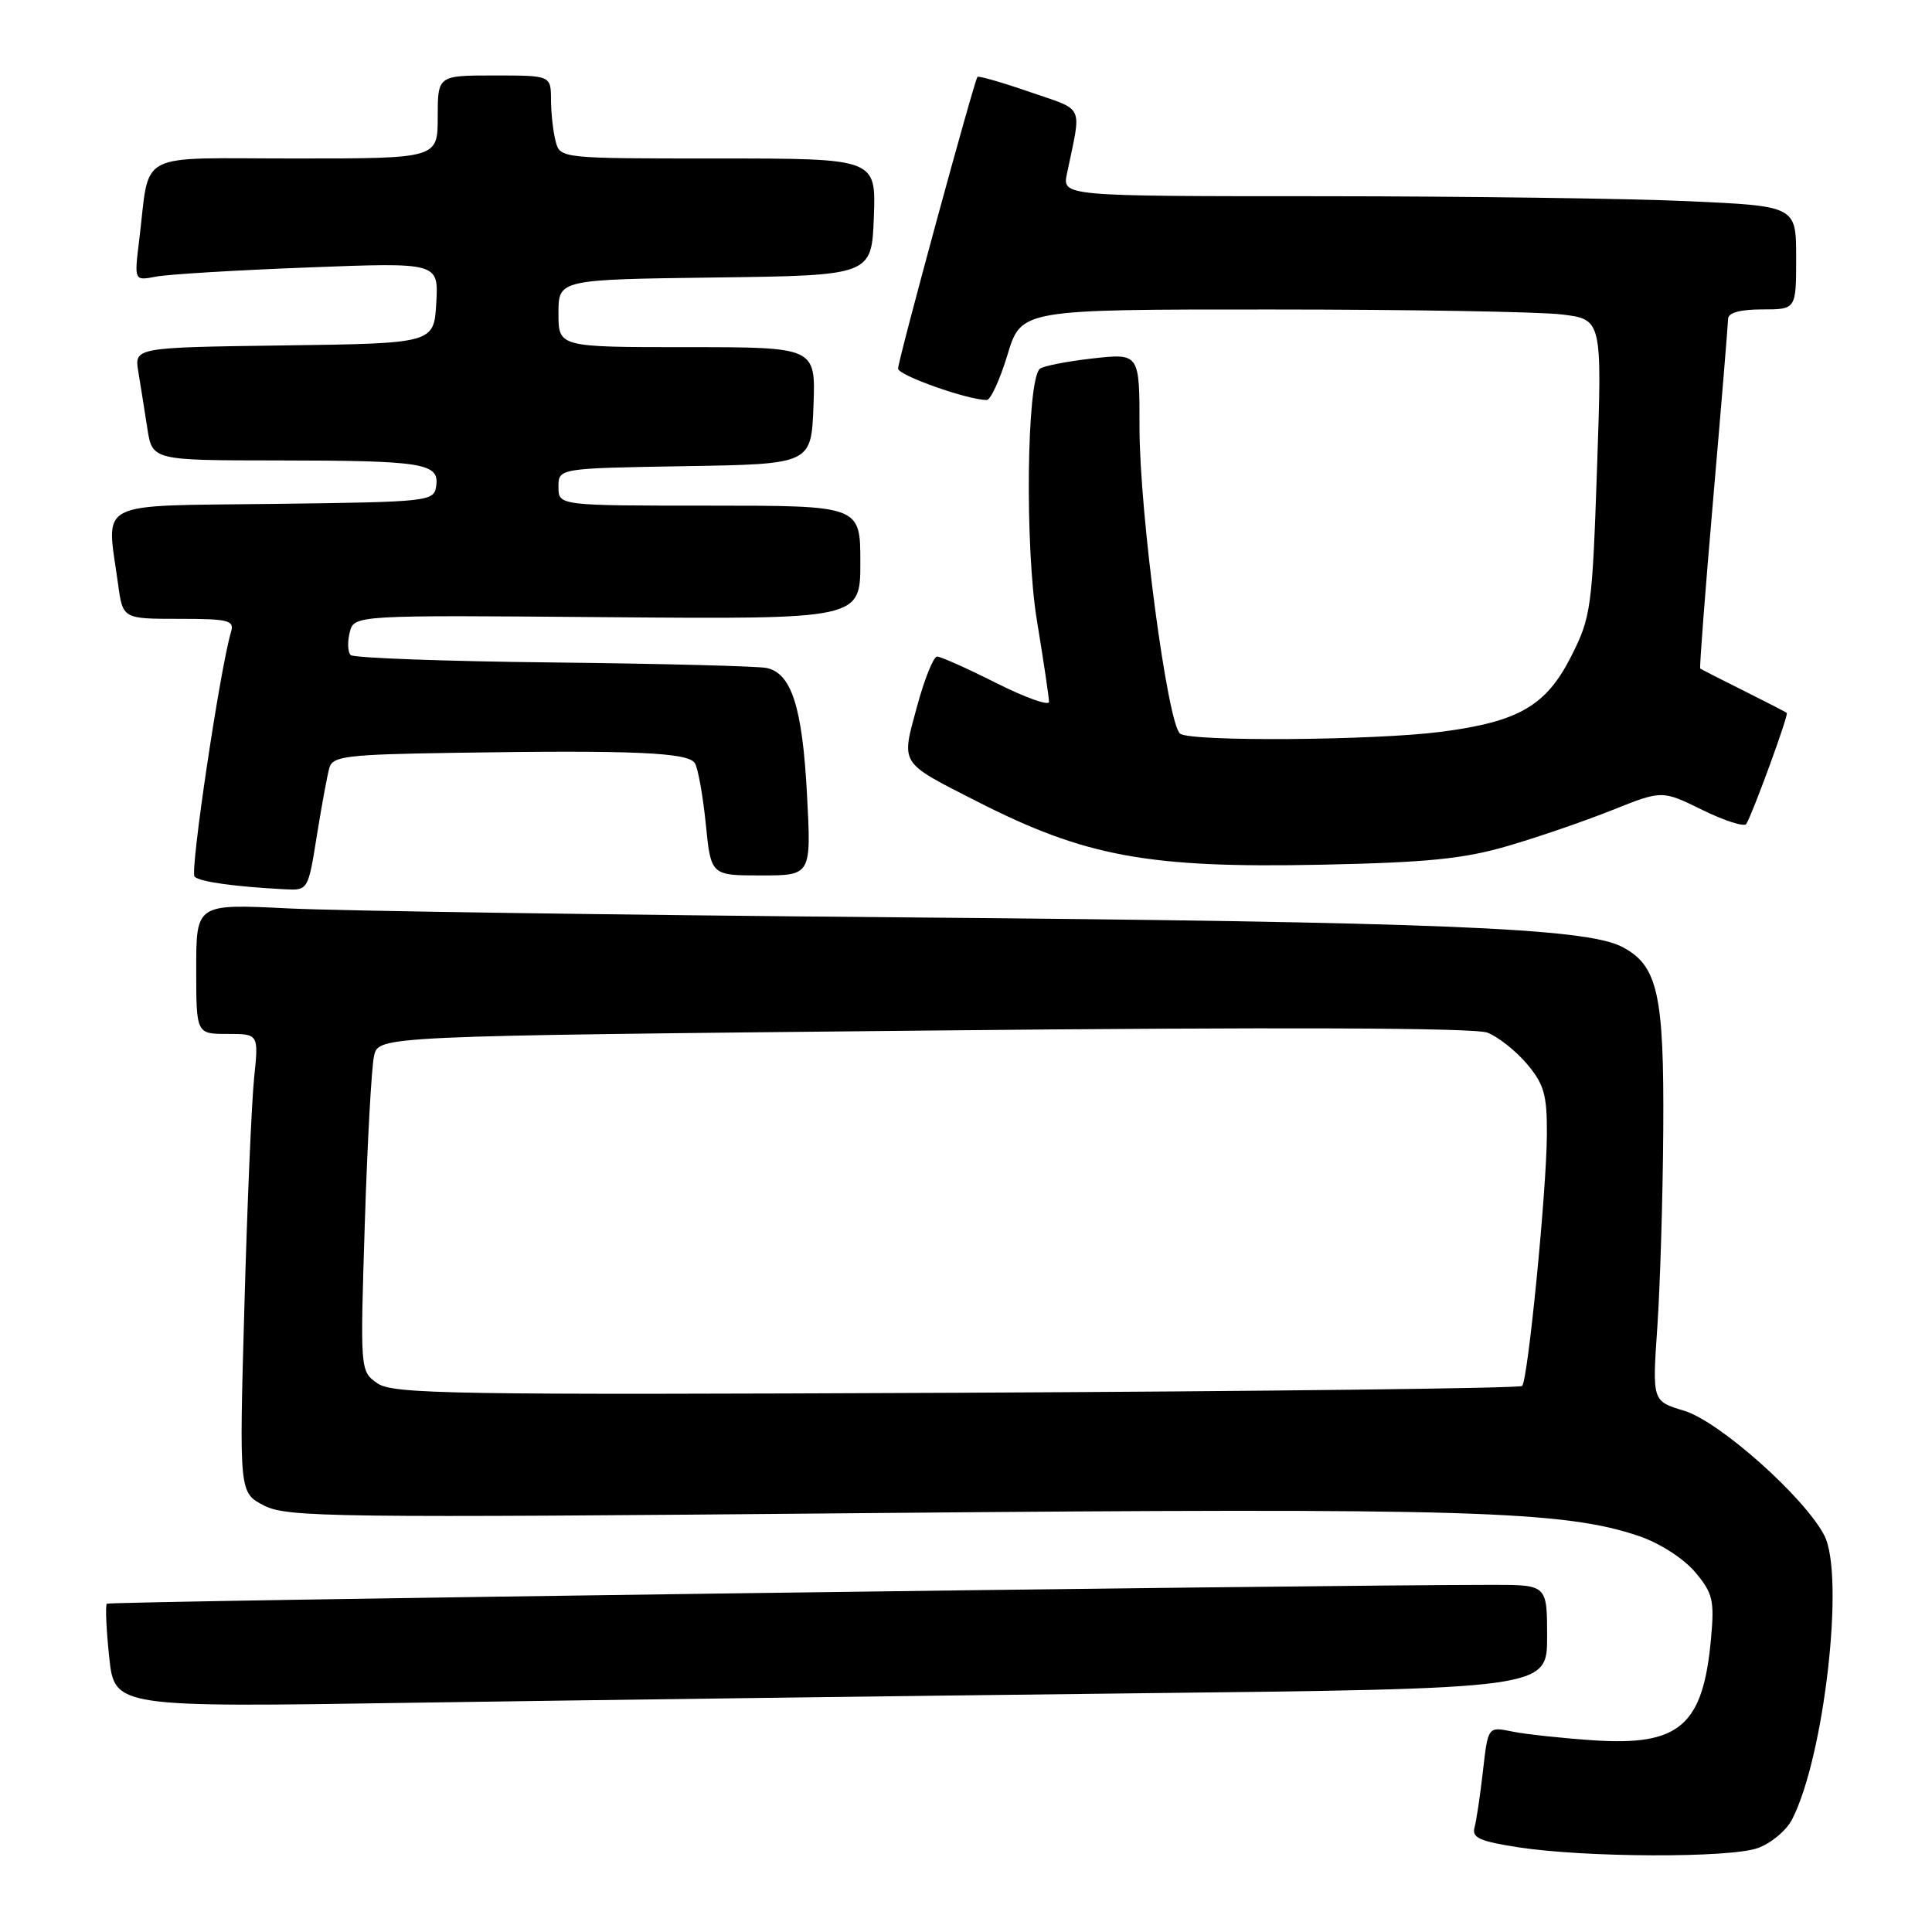 <?xml version="1.0" encoding="UTF-8" standalone="no"?>
<!DOCTYPE svg PUBLIC "-//W3C//DTD SVG 1.1//EN" "http://www.w3.org/Graphics/SVG/1.1/DTD/svg11.dtd" >
<svg xmlns="http://www.w3.org/2000/svg" xmlns:xlink="http://www.w3.org/1999/xlink" version="1.1" viewBox="0 0 256 256">
 <g >
 <path fill="currentColor"
d=" M 232.88 244.89 C 234.63 244.28 236.69 242.57 237.45 241.10 C 241.73 232.81 244.47 208.74 241.73 203.45 C 239.09 198.37 227.80 188.32 223.15 186.93 C 218.93 185.66 218.93 185.66 219.60 175.90 C 219.97 170.53 220.33 158.79 220.39 149.82 C 220.51 131.66 219.67 127.91 214.89 125.44 C 210.08 122.96 190.23 122.15 119.00 121.55 C 81.33 121.23 44.99 120.70 38.25 120.37 C 26.00 119.76 26.00 119.76 26.00 128.38 C 26.00 137.00 26.00 137.00 30.14 137.00 C 34.28 137.00 34.28 137.00 33.67 142.85 C 33.34 146.07 32.75 159.74 32.38 173.24 C 31.69 197.79 31.69 197.79 34.98 199.49 C 38.02 201.06 43.94 201.14 115.38 200.49 C 194.64 199.78 207.29 200.16 217.24 203.56 C 219.93 204.48 223.11 206.53 224.61 208.31 C 226.96 211.10 227.18 212.04 226.72 217.11 C 225.67 228.70 222.54 231.39 211.00 230.59 C 206.88 230.31 202.08 229.79 200.34 229.43 C 197.17 228.78 197.17 228.78 196.50 234.64 C 196.14 237.86 195.63 241.25 195.38 242.16 C 195.01 243.51 196.09 243.99 201.21 244.78 C 210.09 246.14 229.10 246.21 232.88 244.89 Z  M 149.75 224.38 C 205.00 223.76 205.00 223.76 205.00 216.88 C 205.00 210.00 205.00 210.00 197.75 210.00 C 172.43 210.02 14.50 212.17 14.16 212.50 C 13.94 212.73 14.08 215.91 14.47 219.57 C 15.18 226.24 15.18 226.24 54.84 225.62 C 76.65 225.29 119.36 224.73 149.75 224.38 Z  M 41.98 110.75 C 42.62 106.76 43.37 102.71 43.64 101.75 C 44.08 100.19 45.89 99.97 60.32 99.75 C 83.96 99.38 91.19 99.70 92.07 101.12 C 92.49 101.79 93.14 105.42 93.52 109.17 C 94.20 116.00 94.20 116.00 100.85 116.00 C 107.50 116.00 107.50 116.00 106.93 105.25 C 106.32 93.71 104.88 89.21 101.58 88.51 C 100.44 88.27 87.72 87.94 73.33 87.78 C 58.94 87.63 46.85 87.18 46.46 86.80 C 46.08 86.41 46.02 85.06 46.34 83.80 C 46.91 81.50 46.91 81.50 80.46 81.78 C 114.00 82.05 114.00 82.05 114.00 74.53 C 114.00 67.00 114.00 67.00 94.00 67.00 C 74.00 67.00 74.00 67.00 74.00 64.52 C 74.00 62.05 74.00 62.05 90.75 61.77 C 107.50 61.50 107.50 61.50 107.79 53.75 C 108.08 46.00 108.08 46.00 91.04 46.00 C 74.00 46.00 74.00 46.00 74.00 41.52 C 74.00 37.04 74.00 37.04 94.75 36.77 C 115.50 36.50 115.50 36.50 115.79 28.75 C 116.08 21.00 116.08 21.00 95.16 21.00 C 74.30 21.00 74.23 20.99 73.63 18.75 C 73.30 17.51 73.02 15.04 73.01 13.25 C 73.00 10.00 73.00 10.00 65.50 10.00 C 58.00 10.00 58.00 10.00 58.00 15.50 C 58.00 21.00 58.00 21.00 39.08 21.00 C 17.63 21.00 19.93 19.79 18.44 31.85 C 17.78 37.21 17.78 37.21 20.64 36.66 C 22.21 36.35 31.29 35.80 40.81 35.44 C 58.11 34.77 58.11 34.77 57.81 40.13 C 57.50 45.50 57.50 45.50 37.64 45.77 C 17.79 46.04 17.79 46.04 18.33 49.27 C 18.62 51.05 19.16 54.41 19.52 56.75 C 20.18 61.00 20.18 61.00 36.84 61.01 C 56.09 61.03 58.23 61.37 57.80 64.38 C 57.51 66.45 57.04 66.51 36.25 66.77 C 12.28 67.07 14.10 66.14 15.64 77.36 C 16.27 82.00 16.27 82.00 23.70 82.00 C 30.32 82.00 31.08 82.19 30.61 83.75 C 29.18 88.47 25.14 115.54 25.78 116.16 C 26.47 116.84 31.01 117.48 37.66 117.83 C 40.82 118.00 40.82 118.00 41.98 110.75 Z  M 199.74 112.11 C 203.73 110.95 209.97 108.80 213.61 107.35 C 220.23 104.70 220.23 104.70 225.57 107.32 C 228.51 108.76 231.13 109.60 231.39 109.18 C 232.25 107.79 237.03 94.70 236.76 94.47 C 236.62 94.34 234.03 93.01 231.00 91.50 C 227.97 89.99 225.41 88.68 225.29 88.59 C 225.17 88.49 225.95 78.31 227.02 65.96 C 228.09 53.61 228.97 42.94 228.98 42.25 C 228.99 41.44 230.58 41.00 233.50 41.00 C 238.00 41.00 238.00 41.00 238.00 34.16 C 238.00 27.31 238.00 27.31 223.75 26.66 C 215.91 26.30 194.03 26.01 175.12 26.00 C 140.75 26.00 140.75 26.00 141.38 23.00 C 143.32 13.64 143.82 14.74 136.46 12.19 C 132.79 10.92 129.66 10.02 129.52 10.19 C 129.08 10.70 119.00 47.73 119.00 48.84 C 119.00 49.73 128.22 53.00 130.75 53.00 C 131.26 53.00 132.50 50.30 133.50 47.00 C 135.32 41.00 135.32 41.00 168.41 41.01 C 186.61 41.01 203.93 41.31 206.89 41.66 C 212.29 42.31 212.29 42.31 211.62 61.91 C 210.98 80.58 210.82 81.75 208.22 86.91 C 204.89 93.52 201.27 95.63 190.93 96.97 C 182.17 98.11 157.99 98.29 156.39 97.23 C 154.73 96.14 150.99 67.97 150.99 56.65 C 151.00 46.80 151.00 46.80 144.75 47.50 C 141.31 47.89 138.17 48.51 137.77 48.88 C 136.04 50.49 135.79 72.51 137.40 82.24 C 138.28 87.60 139.00 92.44 139.00 93.00 C 139.00 93.56 135.86 92.44 132.02 90.51 C 128.19 88.58 124.66 87.00 124.17 87.00 C 123.69 87.00 122.49 89.99 121.50 93.65 C 119.40 101.39 119.11 100.92 129.45 106.19 C 143.80 113.51 152.15 115.05 175.00 114.58 C 189.08 114.29 193.91 113.81 199.74 112.11 Z  M 50.00 183.29 C 47.72 181.69 47.72 181.69 48.34 162.09 C 48.68 151.32 49.23 141.33 49.57 139.89 C 50.18 137.28 50.18 137.28 122.34 136.56 C 169.67 136.08 195.39 136.18 197.09 136.83 C 198.51 137.38 200.87 139.25 202.34 140.99 C 204.60 143.68 205.00 145.07 204.97 150.33 C 204.93 157.82 202.46 182.87 201.69 183.65 C 201.38 183.95 167.64 184.36 126.71 184.55 C 59.78 184.85 52.05 184.73 50.00 183.29 Z "/>
</g>
</svg>